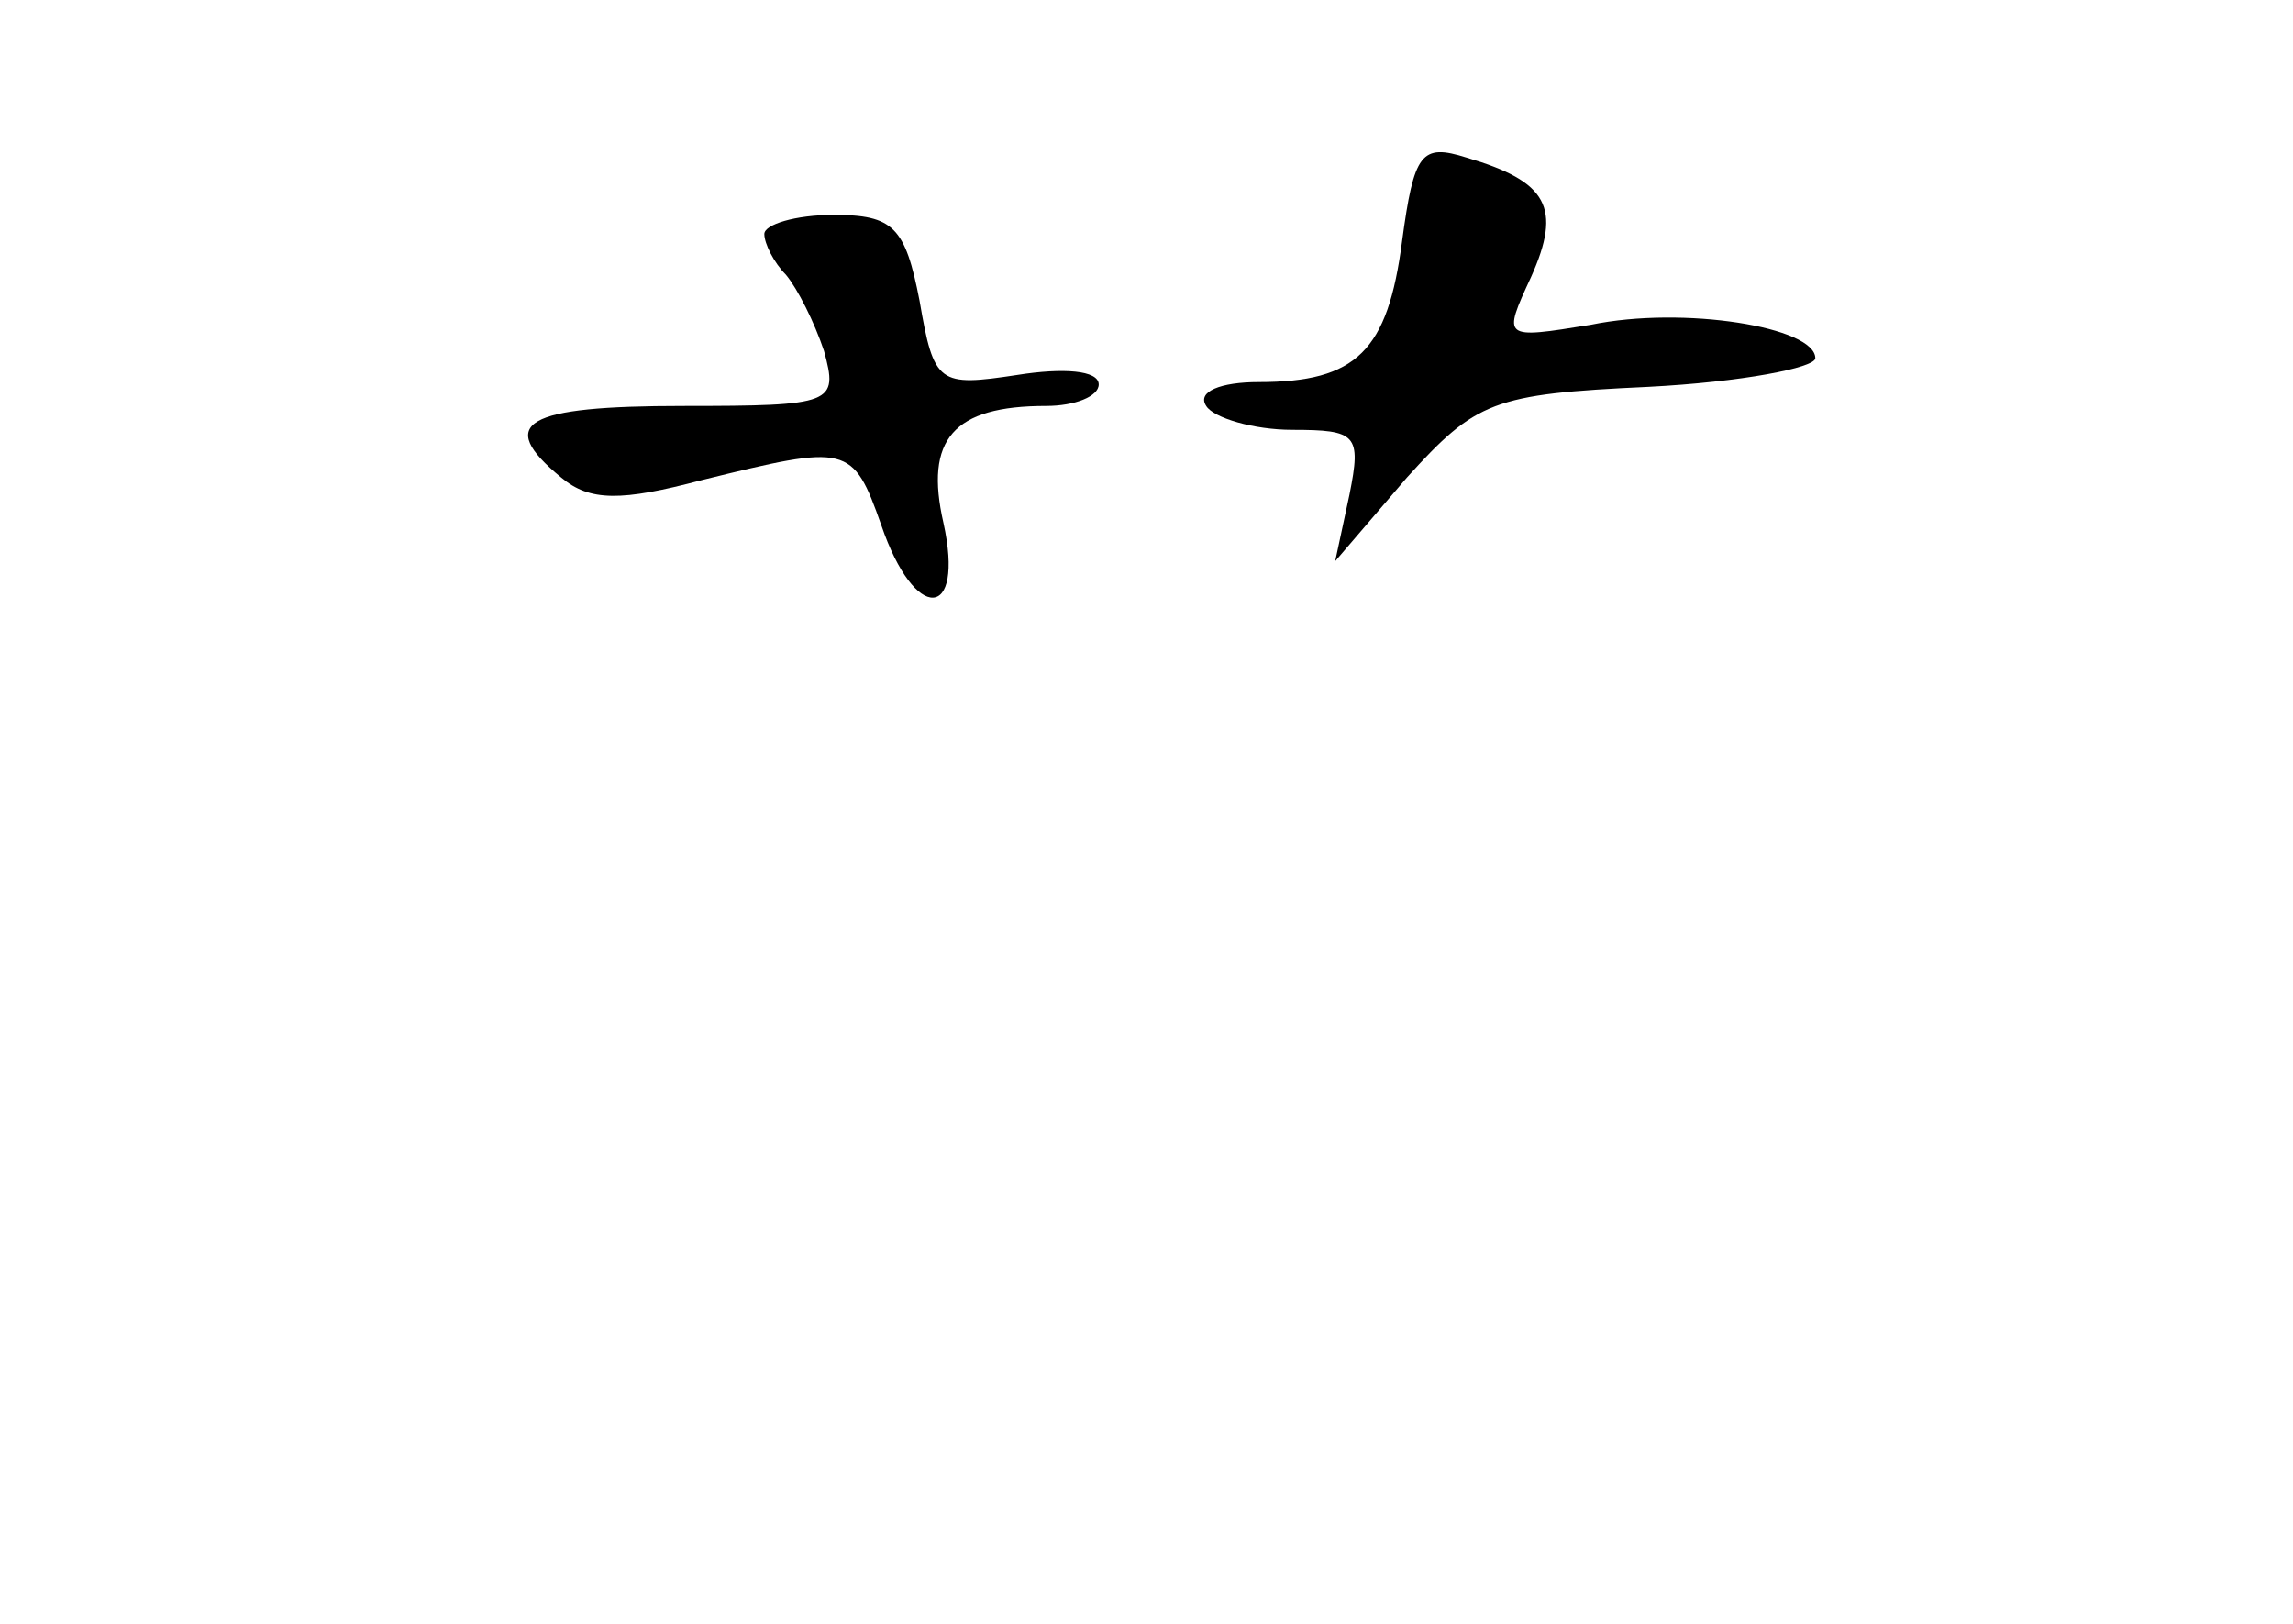 <?xml version="1.0" standalone="no"?>
<!DOCTYPE svg PUBLIC "-//W3C//DTD SVG 20010904//EN"
 "http://www.w3.org/TR/2001/REC-SVG-20010904/DTD/svg10.dtd">
<svg version="1.0" xmlns="http://www.w3.org/2000/svg"
 width="96pt" height="68pt" viewBox="0 0 96 68"
 preserveAspectRatio="xMidYMid meet">
<g transform="translate(0,68) scale(0.1,-0.1)"
fill="#000000" stroke="none">
<path d="M587 579 c-6 -46 -19 -59 -60 -59 -16 0 -26 -4 -22 -10 3 -5 20 -10
36 -10 27 0 29 -2 24 -27 l-6 -28 30 35 c29 32 36 35 101 38 39 2 70 8 70 12
0 13 -55 22 -94 14 -37 -6 -37 -6 -25 20 13 29 7 40 -27 50 -19 6 -22 2 -27
-35z"/>
<path d="M320 582 c0 -4 4 -12 9 -17 5 -6 12 -20 16 -32 6 -22 4 -23 -59 -23
-66 0 -79 -7 -51 -30 12 -10 25 -10 59 -1 61 15 63 15 75 -19 14 -41 35 -40
26 1 -8 35 4 49 43 49 12 0 22 4 22 9 0 6 -15 7 -34 4 -33 -5 -35 -4 -41 31
-6 31 -11 36 -36 36 -16 0 -29 -4 -29 -8z"/>
</g>
</svg>
